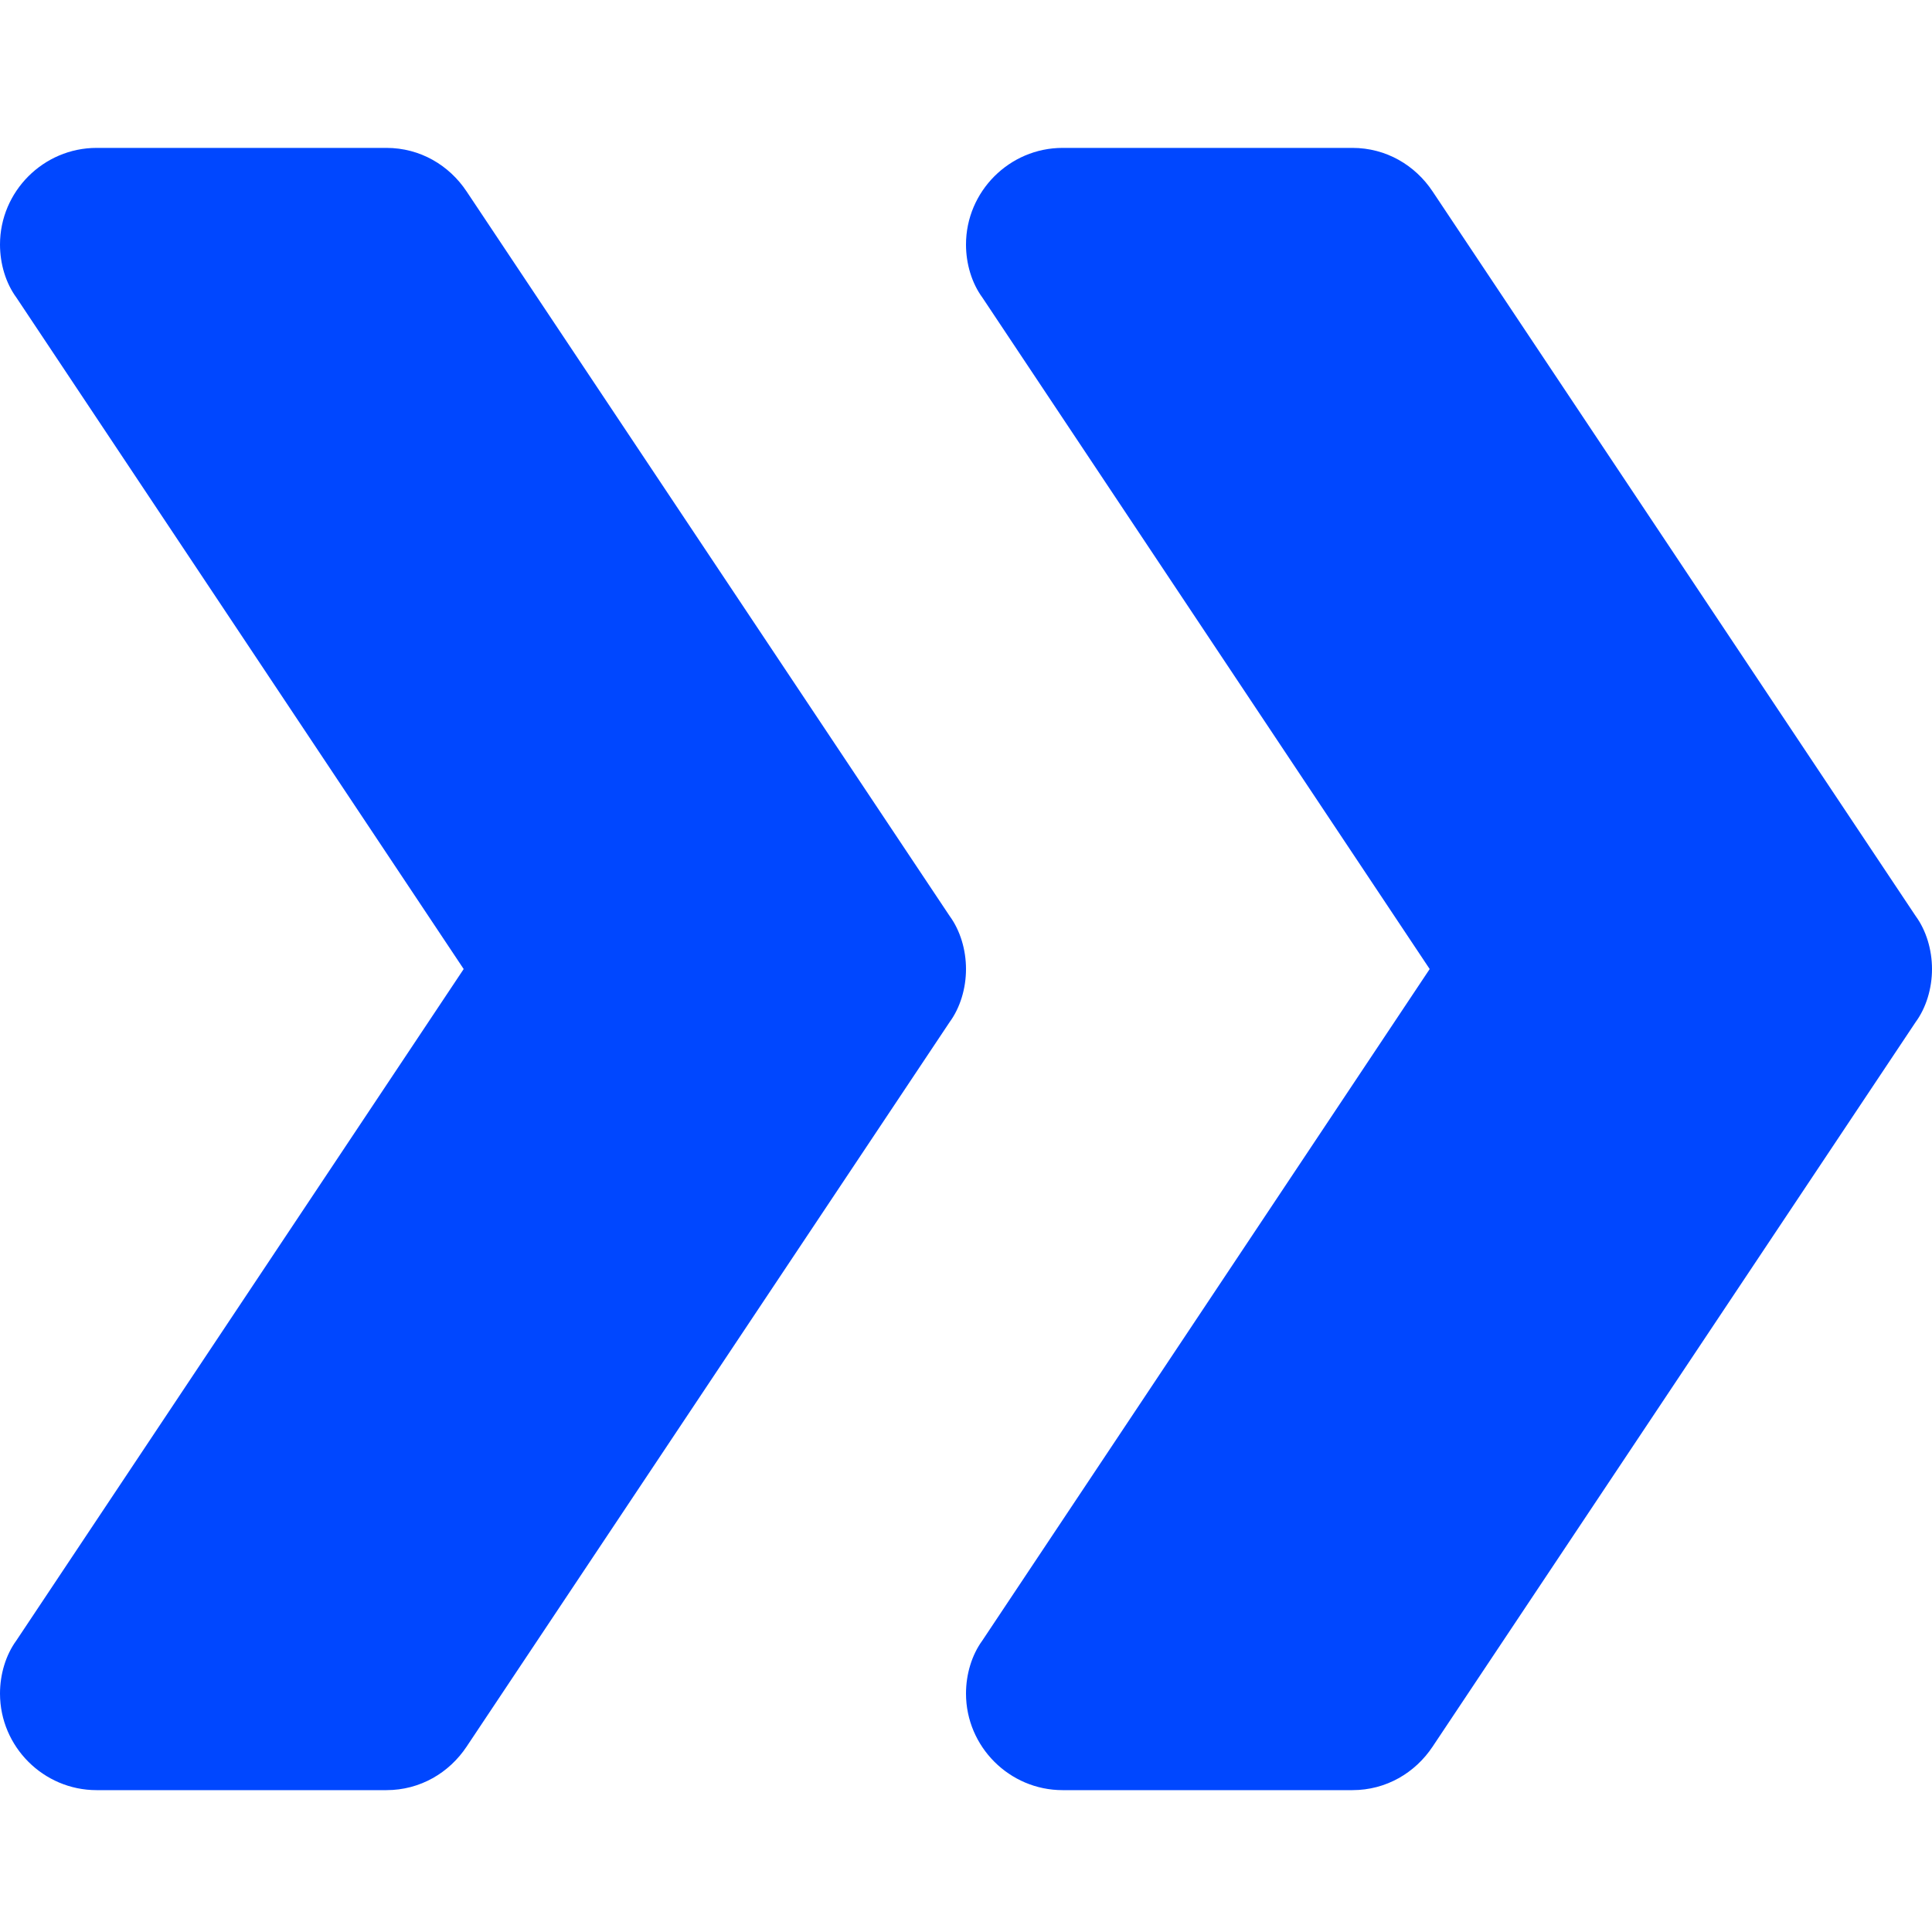 <svg width="40" height="40" viewBox="0 0 40 40" fill="none" xmlns="http://www.w3.org/2000/svg">
<g clip-path="url(#clip0_6_386)">
<path d="M20 20.063C20 20.463 19.88 20.863 19.66 21.163L9.66 36.163C9.3 36.703 8.7 37.063 8 37.063H2C0.9 37.063 0 36.163 0 35.063C0 34.663 0.12 34.263 0.34 33.963L9.6 20.063L0.34 6.162C0.12 5.863 0 5.463 0 5.063C0 3.963 0.9 3.062 2 3.062H8C8.7 3.062 9.3 3.422 9.66 3.963L19.66 18.963C19.88 19.263 20 19.663 20 20.063V20.063Z" fill="#0047FF"/>
<path d="M40 20.063C40 20.463 39.88 20.863 39.66 21.163L29.66 36.163C29.3 36.703 28.7 37.063 28 37.063H22C20.9 37.063 20 36.163 20 35.063C20 34.663 20.12 34.263 20.34 33.963L29.6 20.063L20.34 6.162C20.12 5.863 20 5.463 20 5.063C20 3.963 20.9 3.062 22 3.062H28C28.7 3.062 29.3 3.422 29.66 3.963L39.66 18.963C39.88 19.263 40 19.663 40 20.063V20.063Z" fill="#0047FF"/>
</g>
<defs>
<clipPath id="clip0_6_386">
<rect width="40" height="40" fill="white"/>
</clipPath>
</defs>
</svg>
